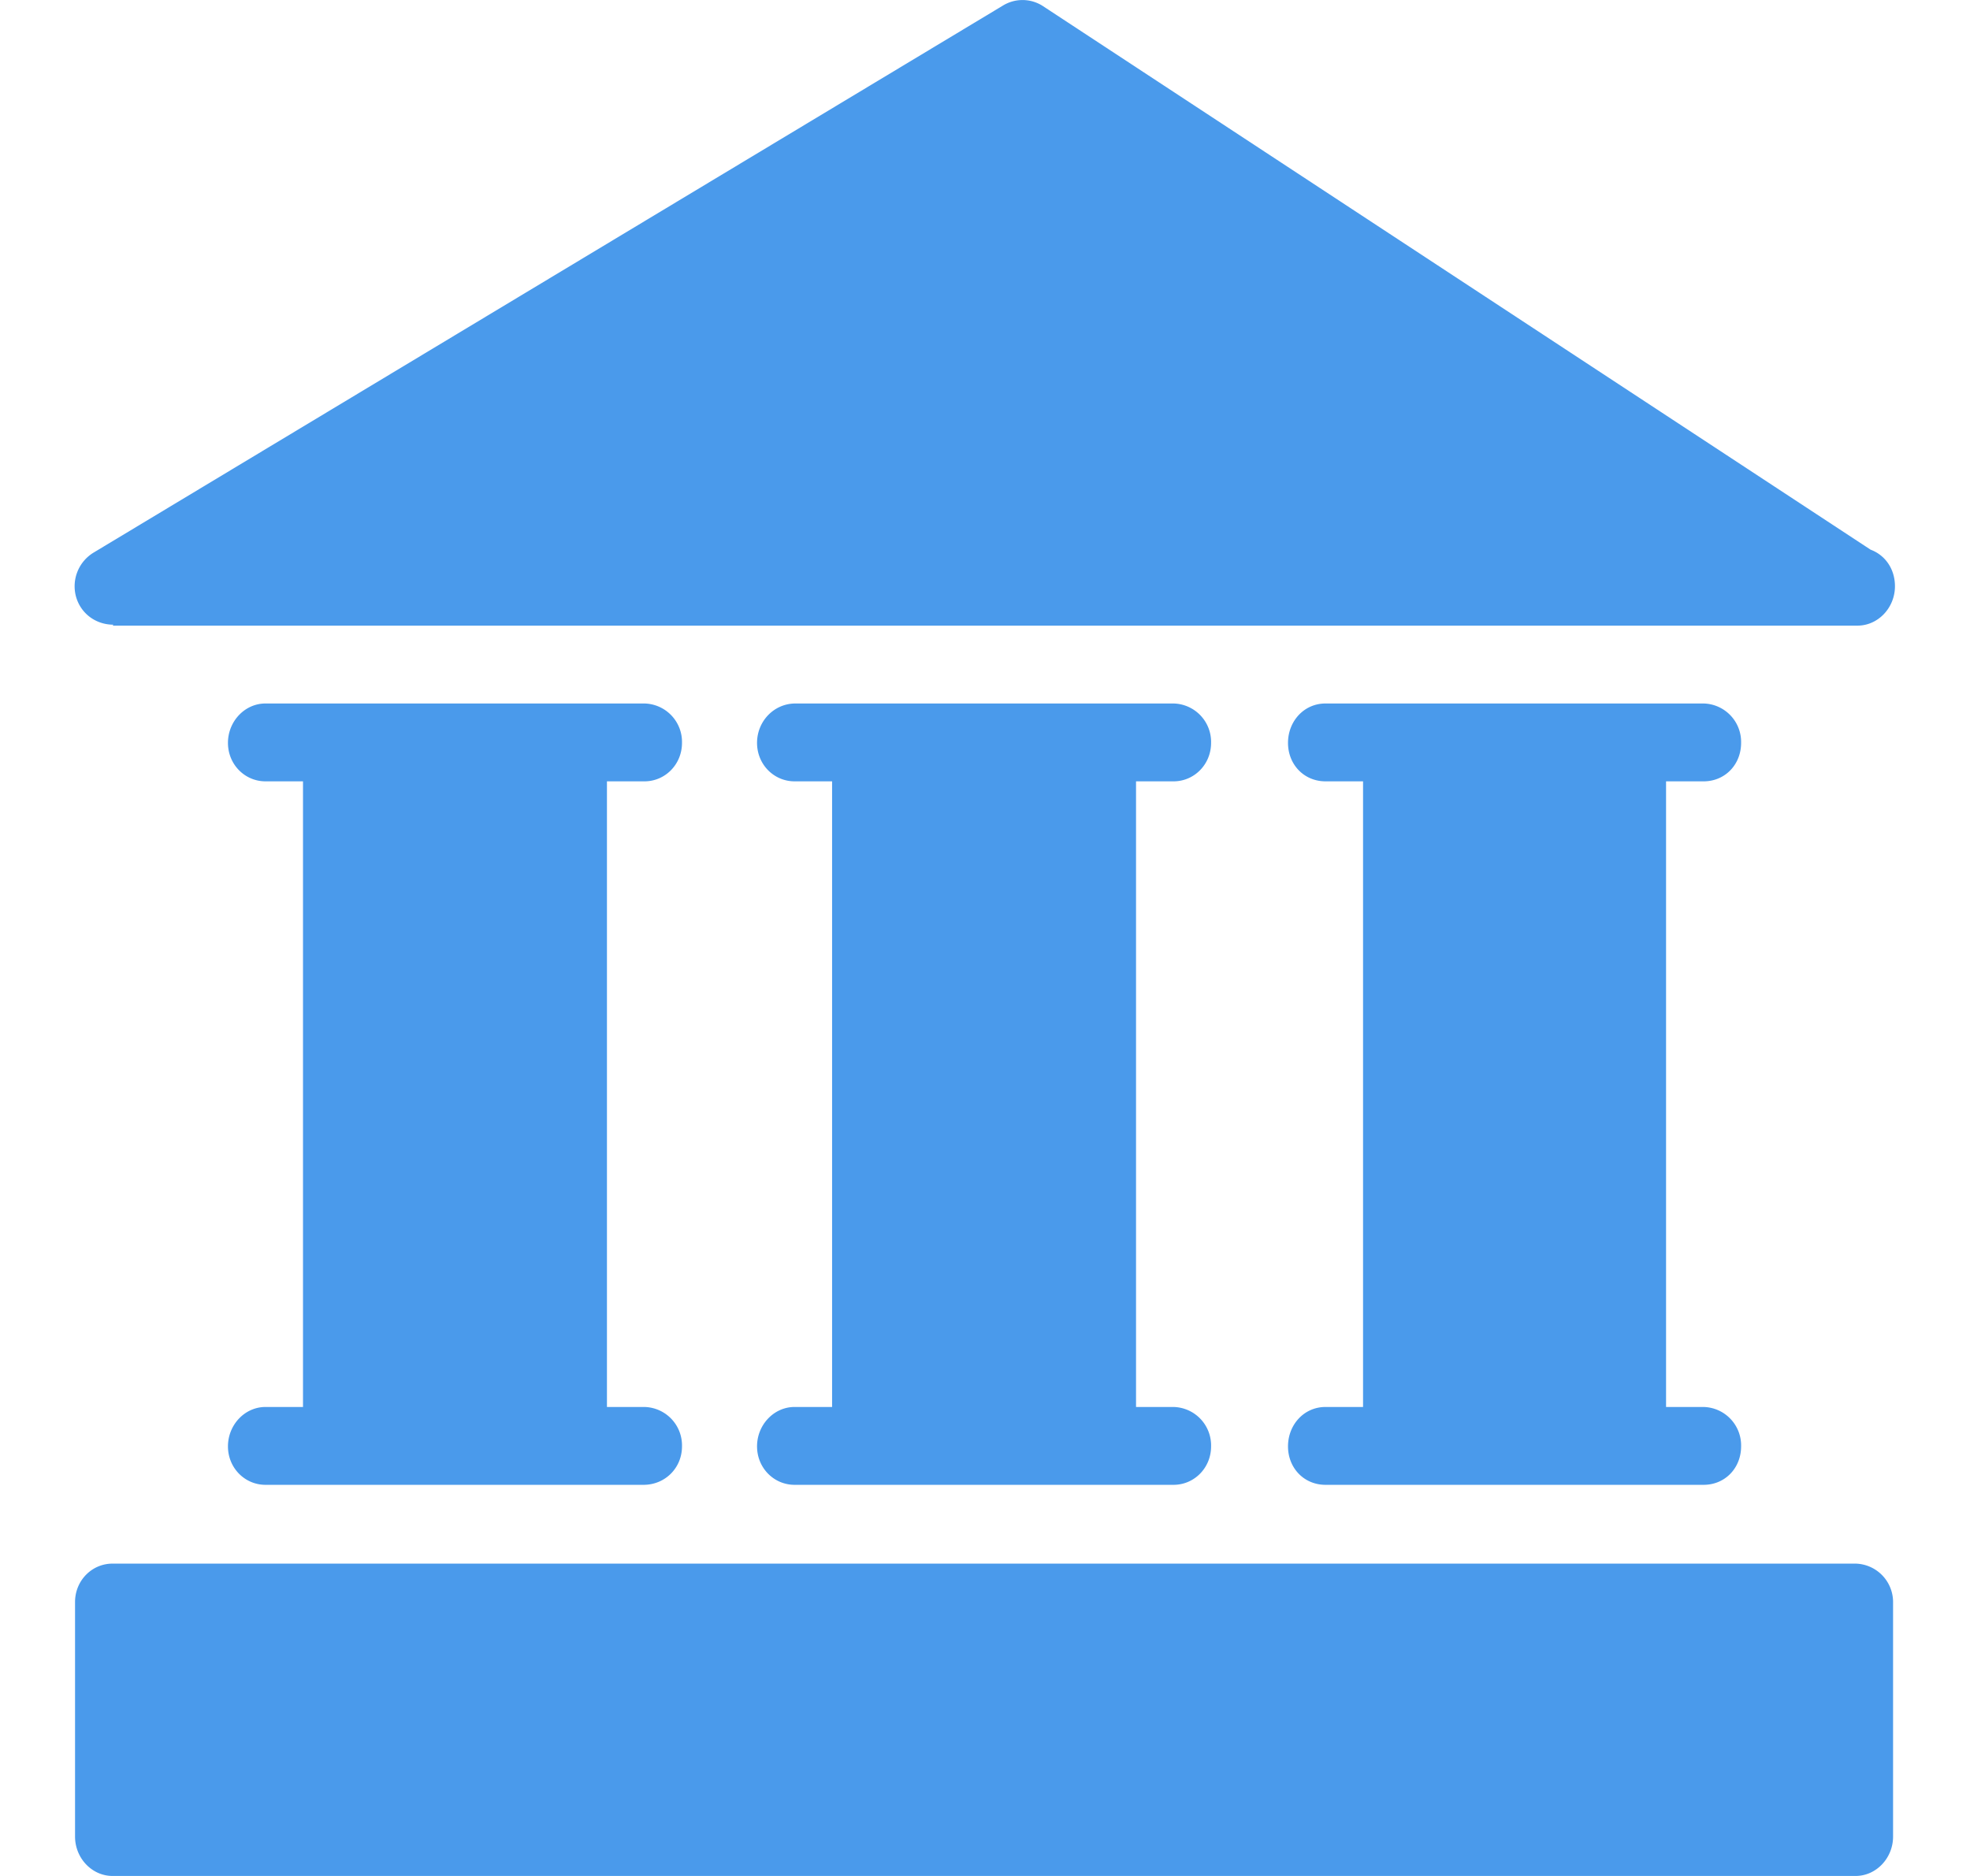 <svg xmlns="http://www.w3.org/2000/svg" xmlns:xlink="http://www.w3.org/1999/xlink" width="21" height="20" viewBox="0 0 21 20"><defs><path id="2doja" d="M33.2 355.67H51.8c.22 0 .4-.19.4-.42 0-.18-.1-.33-.26-.39l-8.83-5.8a.4.4 0 0 0-.42 0L33 354.89a.42.42 0 0 0-.19.47c.05.18.21.3.4.3z"/><path id="2dojb" d="M51.78 365.67H33.2c-.22 0-.4.18-.4.41v2.5c0 .23.18.42.4.42h18.58c.22 0 .4-.19.4-.42v-2.5a.41.41 0 0 0-.4-.41z"/><path id="2dojc" d="M38.87 357.33c.22 0 .4-.18.4-.41a.41.41 0 0 0-.4-.42h-4.04c-.22 0-.4.19-.4.42 0 .23.18.41.4.41h.4V364h-.4c-.22 0-.4.19-.4.42 0 .23.18.41.4.41h4.03c.23 0 .41-.18.41-.41a.41.41 0 0 0-.4-.42h-.4v-6.67z"/><path id="2dojd" d="M44.51 357.33c.22 0 .4-.18.4-.41a.41.41 0 0 0-.4-.42h-4.03c-.23 0-.41.19-.41.42 0 .23.18.41.4.41h.4V364h-.4c-.22 0-.4.19-.4.42 0 .23.18.41.4.41h4.04c.22 0 .4-.18.4-.41a.41.41 0 0 0-.4-.42h-.4v-6.67z"/><path id="2doje" d="M50.16 357.33c.23 0 .4-.18.4-.41a.41.41 0 0 0-.4-.42h-4.03c-.23 0-.4.19-.4.42 0 .23.17.41.4.41h.4V364h-.4c-.23 0-.4.19-.4.42 0 .23.17.41.4.41h4.03c.23 0 .4-.18.4-.41a.41.41 0 0 0-.4-.42h-.4v-6.67z"/></defs><g><g transform="translate(-32 -349)"><g><use fill="#4a9aeb" xlink:href="#2doja"/></g><g><use fill="#4a9aeb" xlink:href="#2dojb"/></g><g><use fill="#4a9aeb" xlink:href="#2dojc"/></g><g><use fill="#4a9aeb" xlink:href="#2dojd"/></g><g><use fill="#4a9aeb" xlink:href="#2doje"/></g></g></g></svg>
